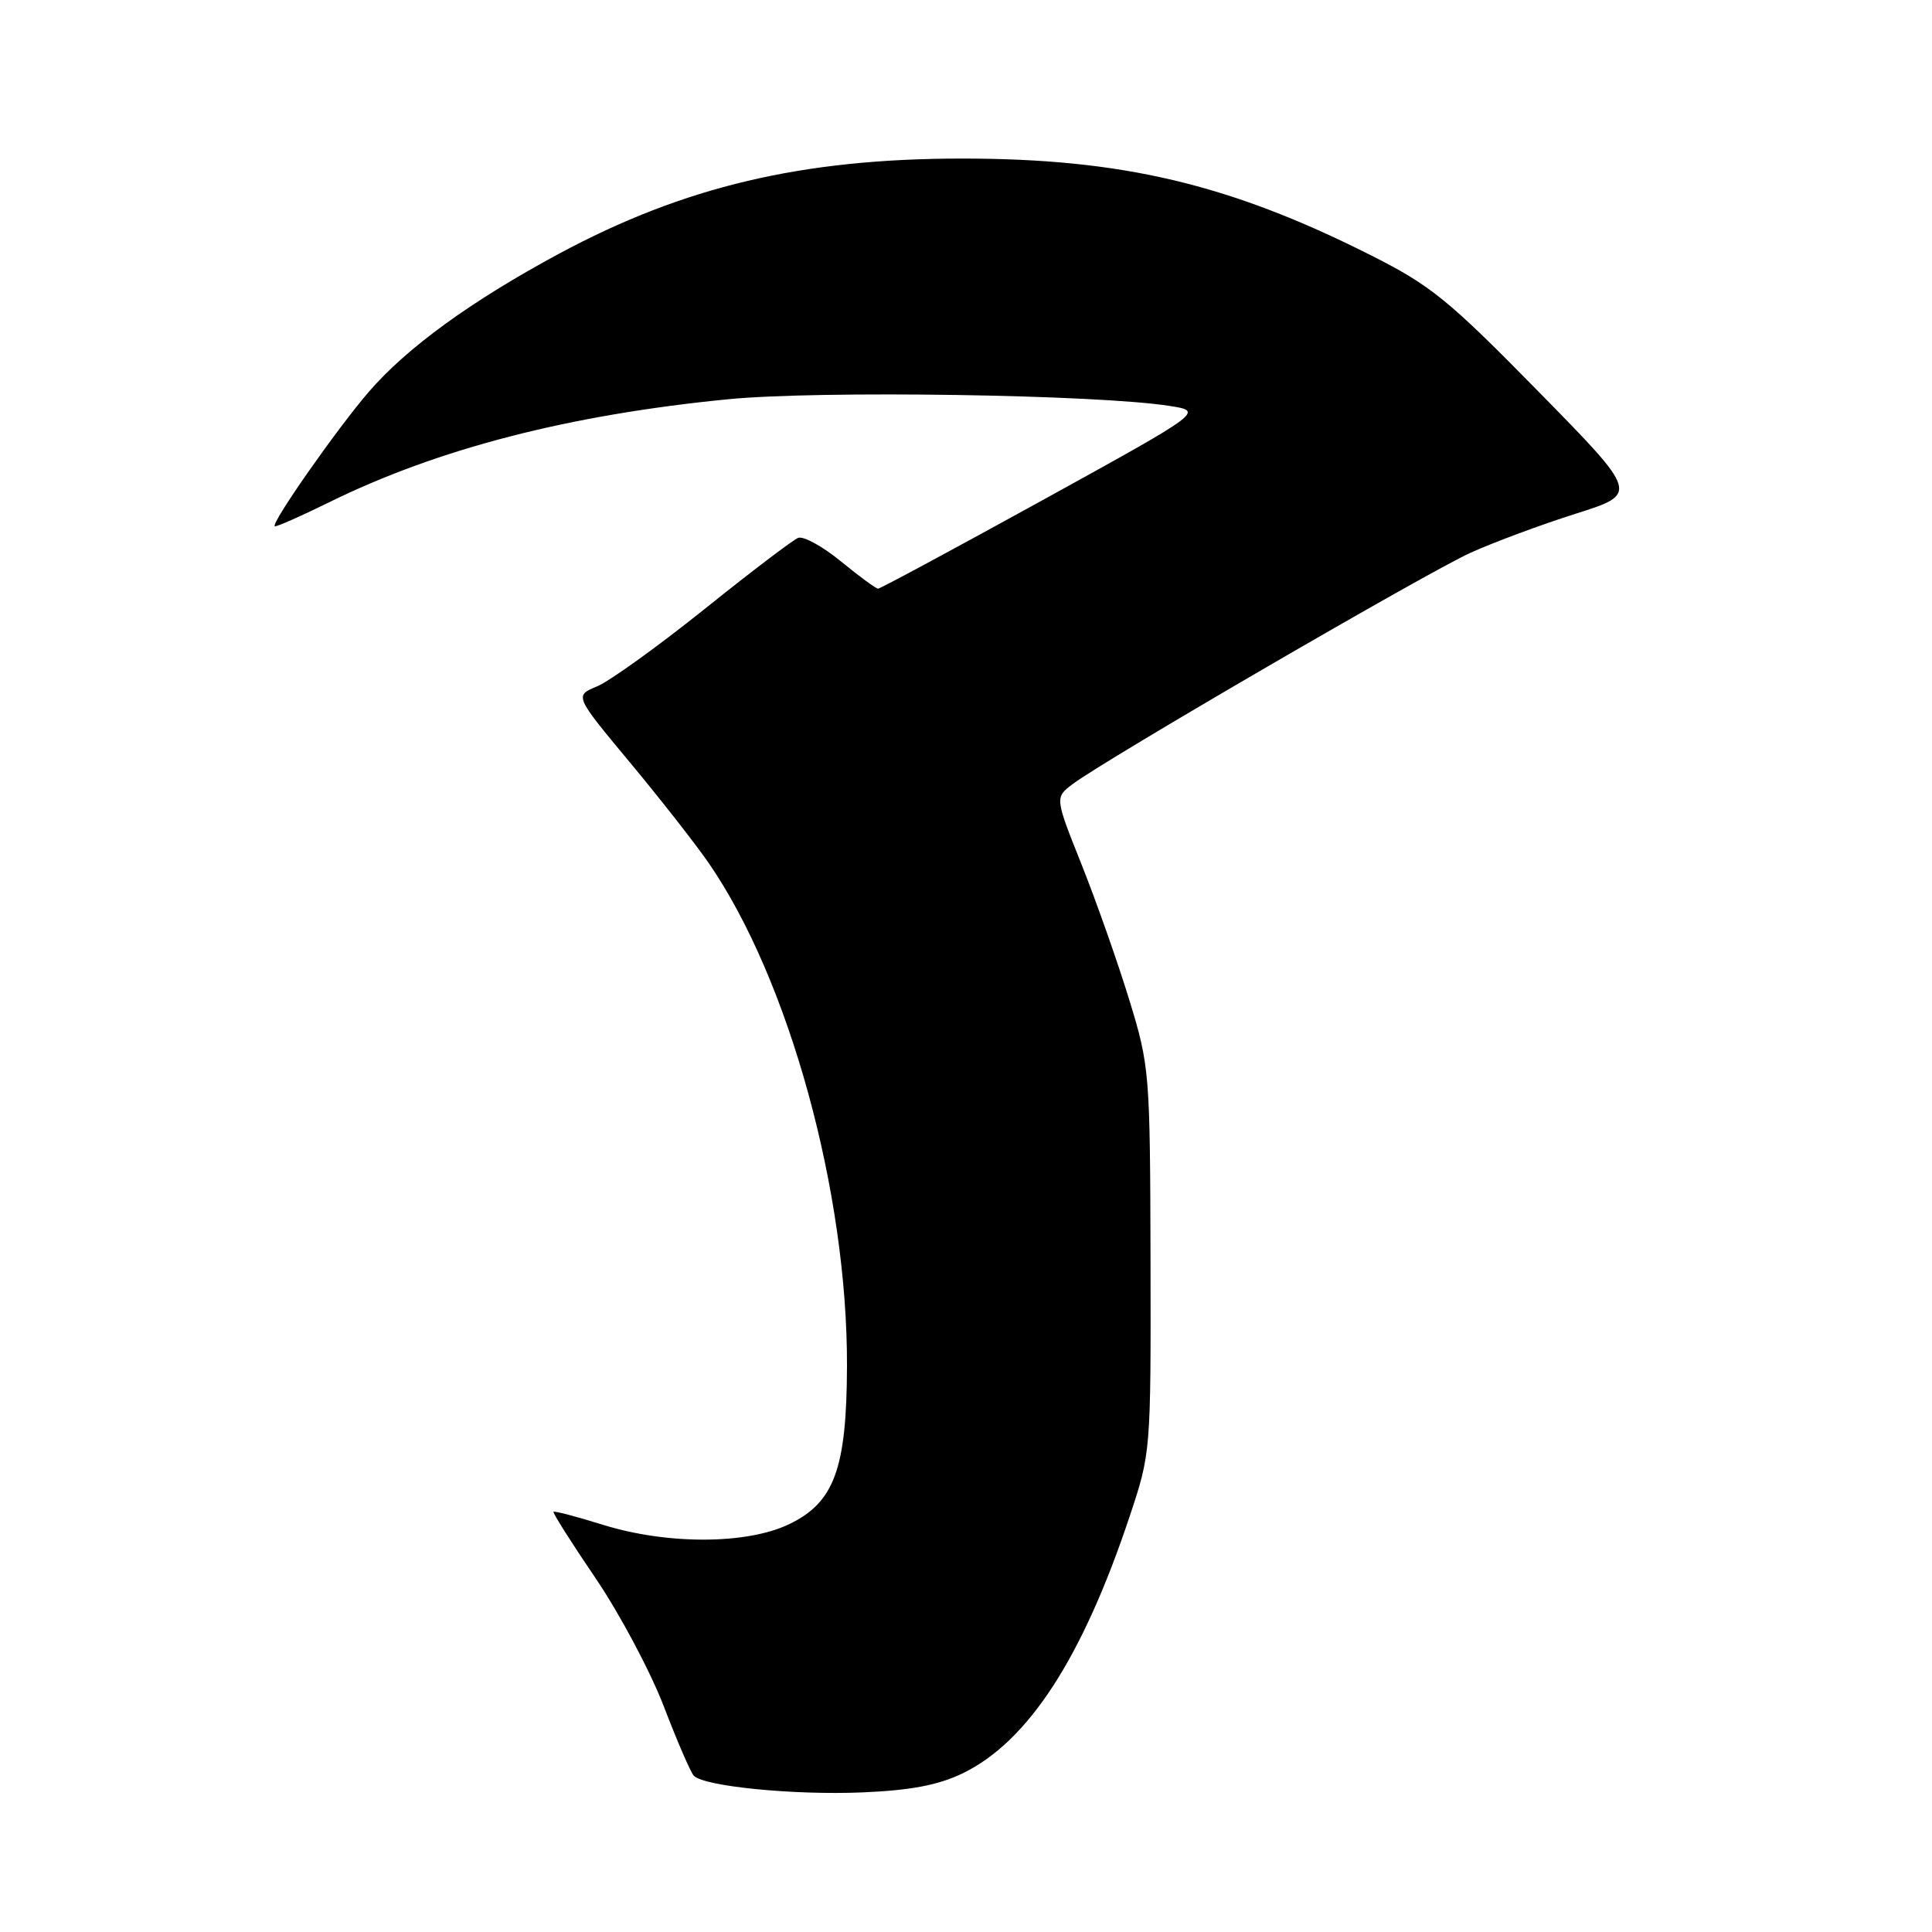 <?xml version="1.0" encoding="UTF-8" standalone="no"?>
<!DOCTYPE svg PUBLIC "-//W3C//DTD SVG 1.1//EN" "http://www.w3.org/Graphics/SVG/1.1/DTD/svg11.dtd" >
<svg xmlns="http://www.w3.org/2000/svg" xmlns:xlink="http://www.w3.org/1999/xlink" version="1.1" viewBox="0 0 256 256">
 <g >
 <path fill="currentColor"
d=" M 127.55 234.98 C 136.22 230.78 143.40 219.75 149.66 201.00 C 152.49 192.53 152.50 192.42 152.45 167.00 C 152.39 142.09 152.33 141.29 149.64 132.50 C 148.12 127.55 145.28 119.49 143.33 114.59 C 139.77 105.68 139.77 105.68 142.14 103.89 C 146.40 100.67 189.09 75.85 194.86 73.24 C 197.96 71.84 204.24 69.51 208.82 68.06 C 217.14 65.42 217.14 65.42 203.82 51.85 C 191.87 39.67 189.58 37.81 181.50 33.75 C 162.86 24.37 148.61 21.01 127.50 21.01 C 106.32 21.01 90.64 24.71 74.09 33.61 C 62.44 39.88 53.90 46.08 48.85 51.94 C 44.61 56.87 35.93 69.27 36.40 69.73 C 36.54 69.87 39.78 68.44 43.60 66.56 C 58.02 59.46 75.38 54.97 96.50 52.90 C 108.54 51.72 145.45 52.28 155.00 53.79 C 159.50 54.50 159.50 54.50 138.19 66.25 C 126.46 72.71 116.64 78.00 116.35 78.00 C 116.07 78.00 113.85 76.37 111.43 74.39 C 109.01 72.40 106.45 71.00 105.76 71.27 C 105.07 71.54 99.46 75.80 93.31 80.74 C 87.15 85.67 80.76 90.27 79.11 90.95 C 76.12 92.19 76.12 92.19 83.43 100.98 C 87.46 105.82 92.18 111.85 93.93 114.39 C 104.57 129.86 112.30 157.99 112.23 181.00 C 112.19 194.59 110.56 199.07 104.59 201.95 C 99.00 204.66 88.43 204.70 79.88 202.04 C 76.42 200.96 73.48 200.19 73.34 200.32 C 73.21 200.45 75.72 204.42 78.93 209.14 C 82.13 213.86 86.19 221.50 87.96 226.11 C 89.73 230.73 91.52 234.86 91.93 235.29 C 93.28 236.71 105.27 237.89 114.31 237.50 C 120.68 237.23 124.34 236.53 127.55 234.98 Z "/>
</g>
</svg>